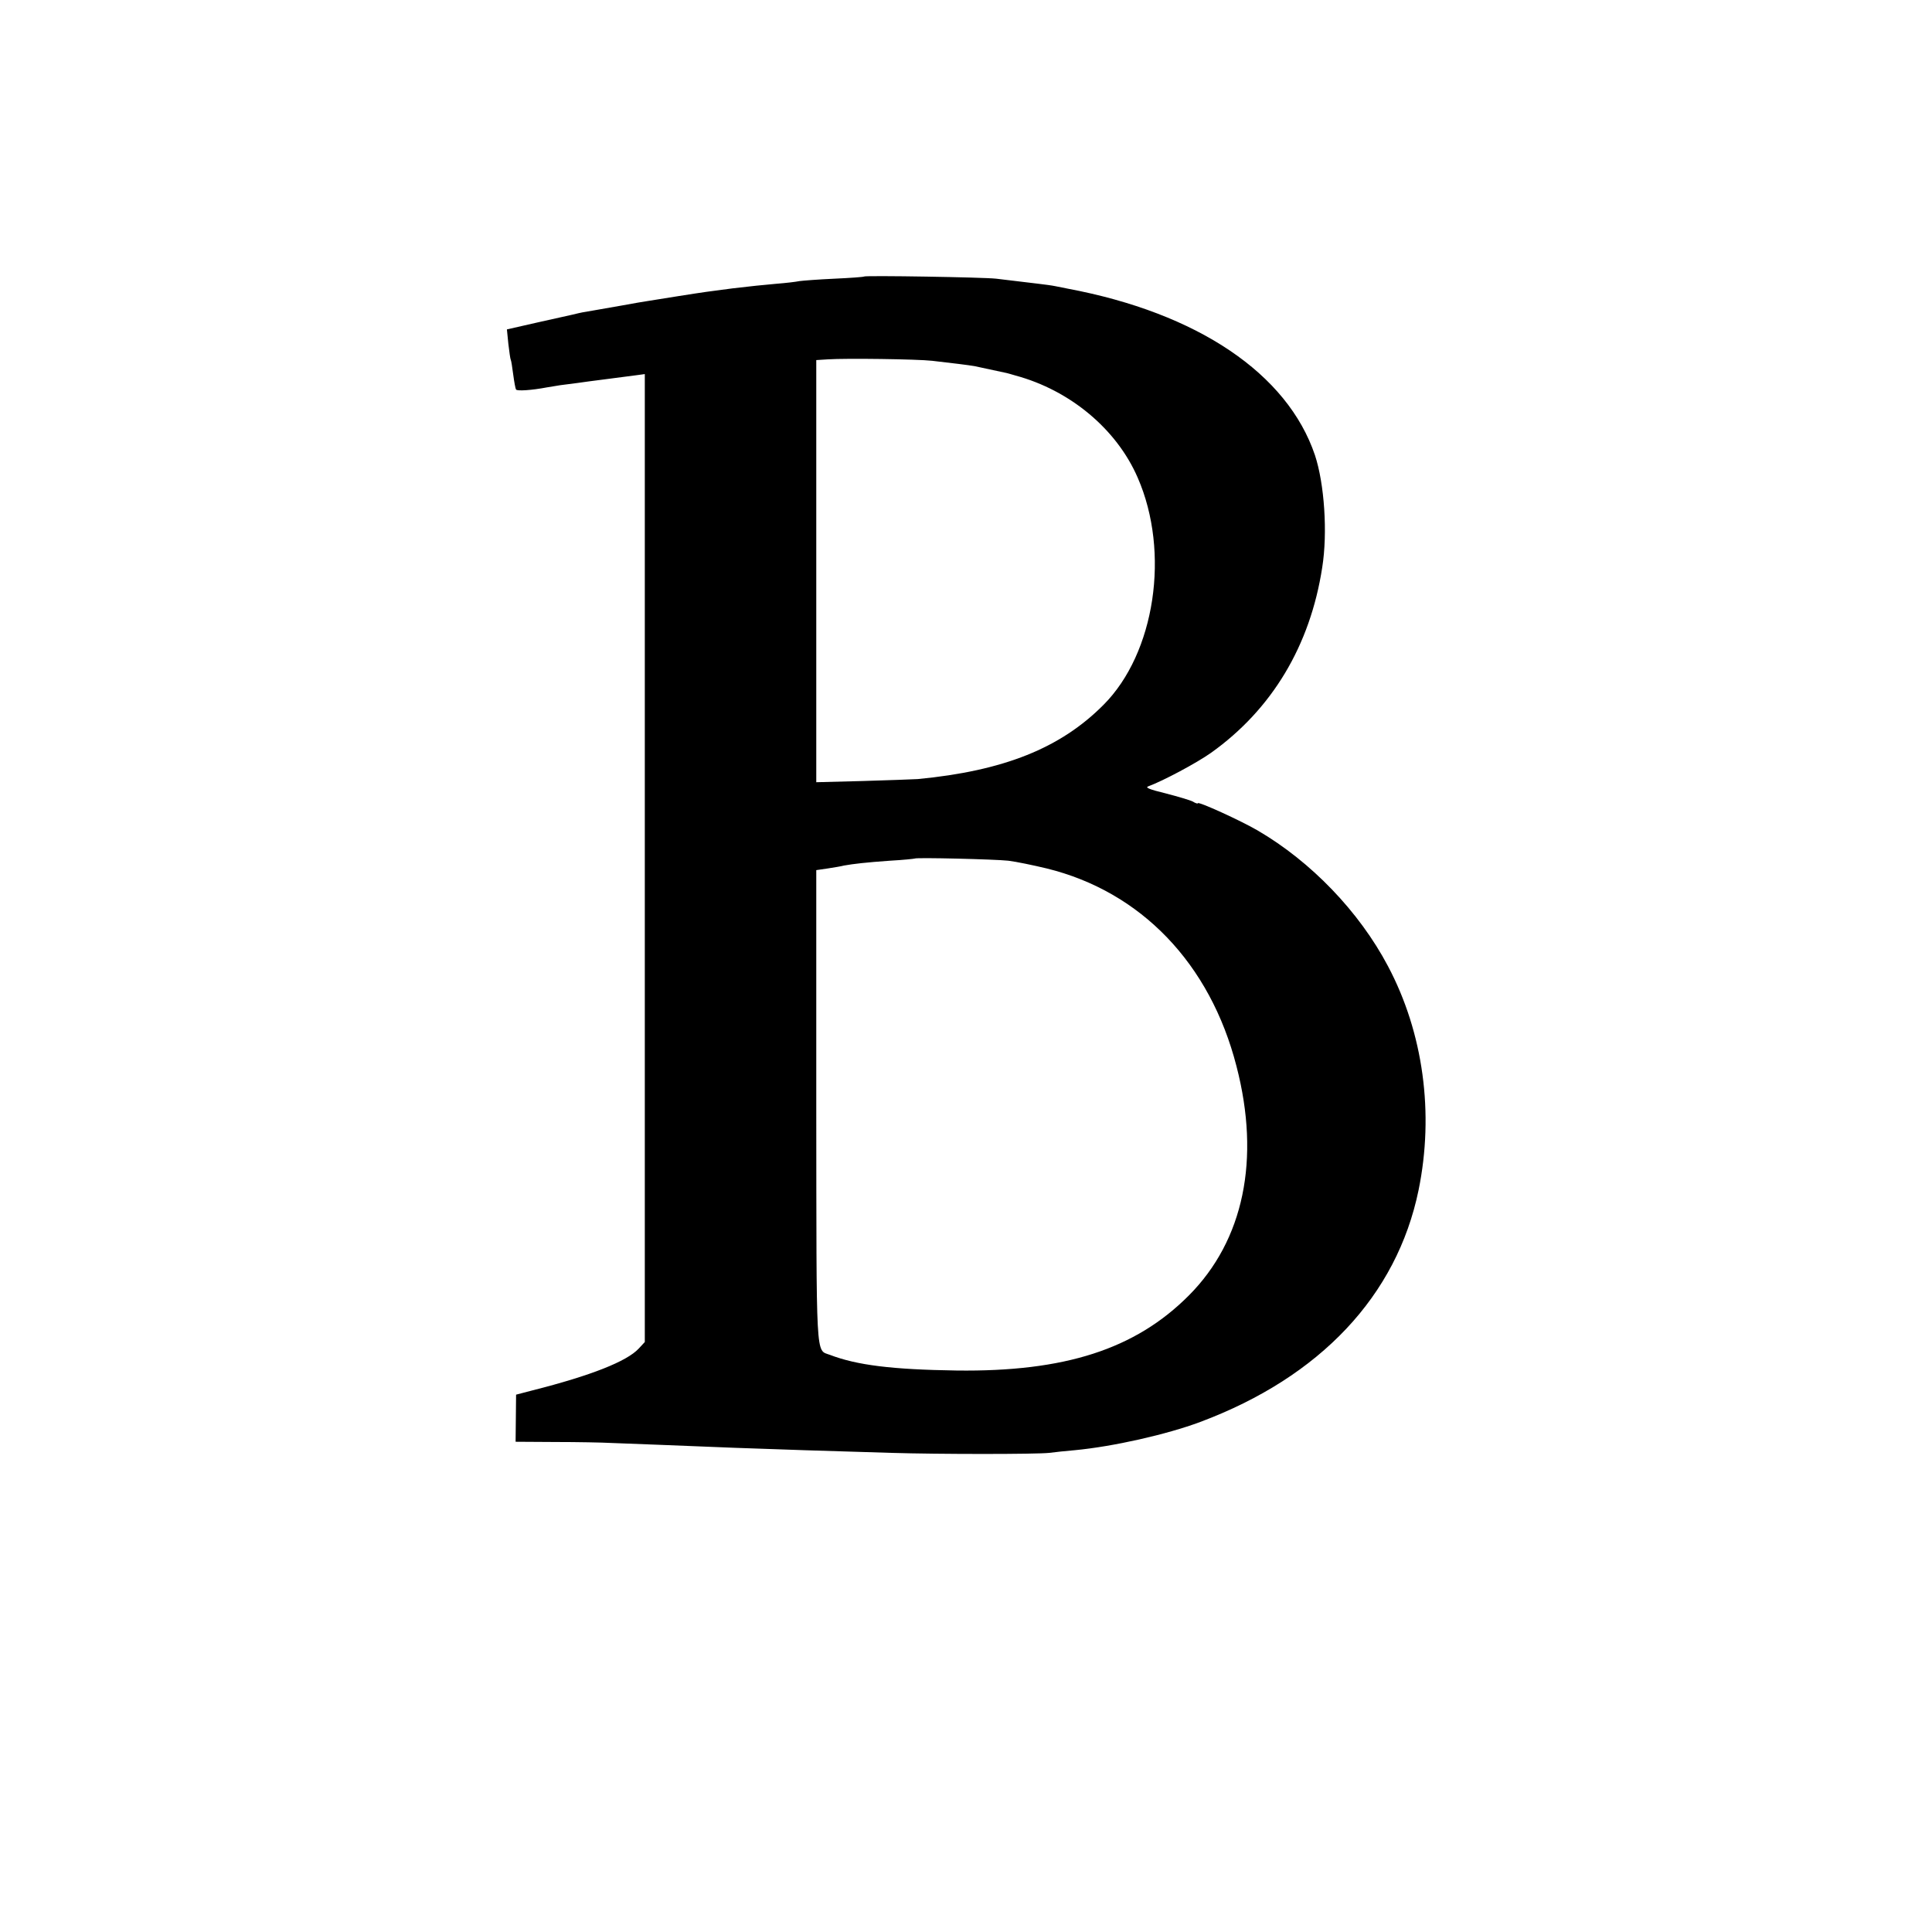 <?xml version="1.0" standalone="no"?>
<!DOCTYPE svg PUBLIC "-//W3C//DTD SVG 20010904//EN"
 "http://www.w3.org/TR/2001/REC-SVG-20010904/DTD/svg10.dtd">
<svg version="1.0" xmlns="http://www.w3.org/2000/svg"
 width="800pt" height="800pt" viewBox="0 0 800 800"
 preserveAspectRatio="xMidYMid meet">
<g transform="translate(0,800) scale(0.1,-0.1)"
fill="#000000" stroke="none">
<path d="M3578 6855 c-2 -2 -57 -6 -123 -9 -66 -3 -131 -8 -145 -10 -14 -3
-56 -8 -95 -11 -74 -7 -88 -8 -181 -19 -94 -12 -123 -16 -224 -32 -52 -8 -108
-17 -125 -20 -16 -2 -66 -11 -110 -19 -44 -8 -98 -17 -120 -21 -42 -7 -44 -7
-85 -17 -14 -3 -80 -18 -148 -33 l-123 -28 6 -60 c4 -33 8 -63 10 -66 2 -3 6
-30 10 -60 4 -30 9 -59 12 -63 4 -7 65 -3 128 9 11 2 36 6 55 9 19 2 51 7 70
9 19 3 73 10 120 16 47 6 102 13 123 16 l37 5 0 -2004 0 -2004 -25 -27 c-49
-53 -198 -112 -439 -173 l-69 -18 -1 -98 -1 -97 165 -1 c91 0 194 -2 230 -4
62 -2 309 -12 511 -20 53 -2 183 -6 290 -10 107 -3 268 -8 359 -11 198 -6 599
-6 655 0 22 3 69 8 105 11 159 15 381 65 520 117 497 186 814 523 904 960 65
318 20 651 -127 928 -119 225 -318 432 -539 561 -70 41 -248 122 -248 113 0
-3 -10 0 -21 7 -12 6 -63 21 -113 34 -66 16 -86 24 -71 29 62 23 199 96 260
139 252 180 410 443 460 767 23 144 9 347 -30 465 -114 338 -486 589 -1025
690 -14 3 -36 7 -50 10 -14 3 -45 7 -70 10 -60 7 -114 14 -175 21 -50 6 -541
14 -547 9z m282 -349 c80 -9 152 -18 175 -22 20 -4 126 -27 135 -29 3 -1 19
-5 35 -10 226 -61 419 -222 506 -423 135 -309 72 -727 -142 -941 -178 -179
-413 -273 -769 -307 -19 -1 -122 -5 -227 -8 l-193 -5 0 874 0 874 48 3 c74 5
371 1 432 -6z m315 -2070 c33 -4 105 -19 159 -32 391 -96 677 -394 786 -819
100 -385 30 -721 -197 -949 -222 -223 -514 -317 -963 -311 -266 4 -412 22
-524 65 -59 22 -55 -37 -56 1026 l0 981 48 7 c26 4 56 9 67 12 39 7 91 13 190
20 55 3 101 8 103 9 6 5 334 -3 387 -9z"/>
</g>
</svg>
